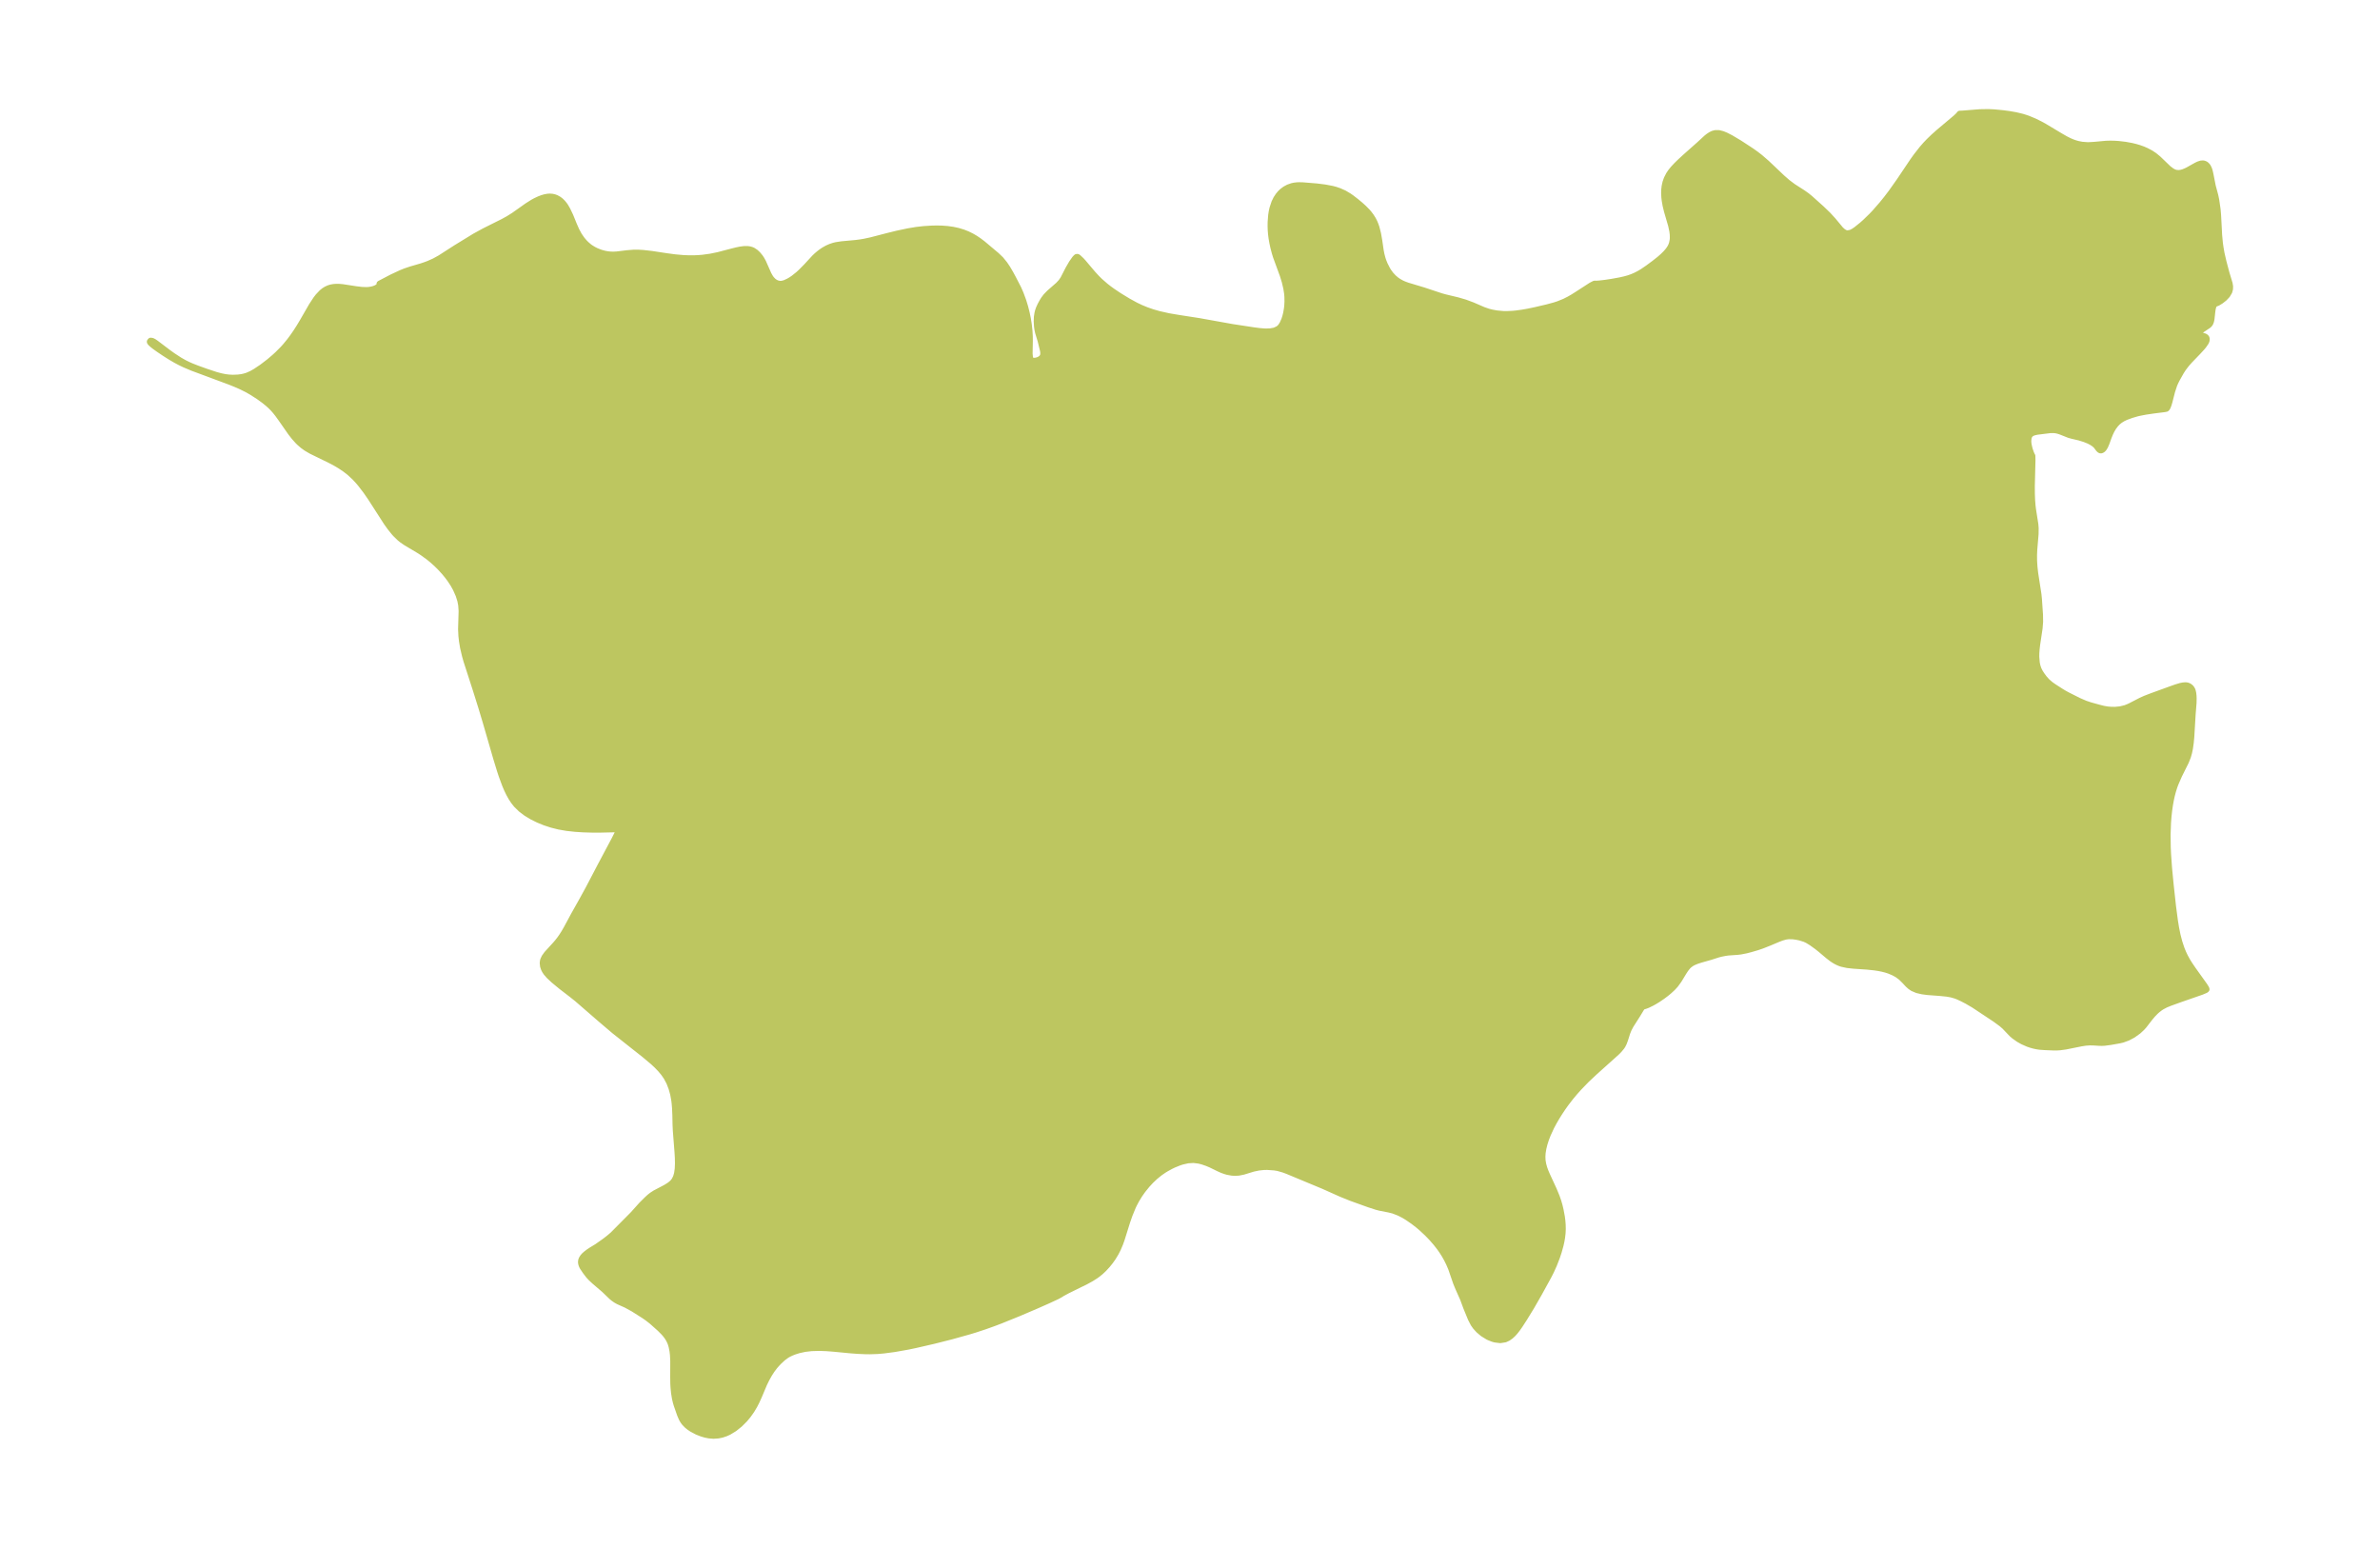 <?xml version="1.0" encoding="UTF-8"?>
<!DOCTYPE svg  PUBLIC '-//W3C//DTD SVG 1.1//EN'  'http://www.w3.org/Graphics/SVG/1.1/DTD/svg11.dtd'>
<svg width="371.52pt" height="241.61pt" version="1.1" viewBox="0 0 371.52 241.61" xmlns="http://www.w3.org/2000/svg" xmlns:xlink="http://www.w3.org/1999/xlink">
 <defs>
  <style type="text/css">*{stroke-linejoin: round; stroke-linecap: butt}</style>
 </defs>
 <g id="figure_1">
  <g id="patch_1">
   <path d="m0 241.61h371.52v-241.61h-371.52v241.61z" fill="none"/>
  </g>
  <g id="axes_1">
   <g id="PatchCollection_1">
    <defs>
     <path id="mb8a0261e3c" d="m324.95-218.99 0.983 0.073 0.975-0.053 1.859-0.171 0.659-0.018 0.665 0.015 0.614 0.04 1.067 0.125 0.98 0.181 0.596 0.145 0.582 0.172 0.566 0.203 0.544 0.235 0.69 0.368 0.551 0.366 0.614 0.504 1.577 1.519 0.534 0.401 0.33 0.176 0.338 0.111 0.46 0.032 0.375-0.055 0.317-0.091 0.399-0.16 0.308-0.148 1.329-0.743 0.327-0.158 0.378-0.125 0.312-0.024 0.164 0.027 0.195 0.08 0.118 0.079 0.17 0.168 0.11 0.154 0.161 0.326 0.098 0.293 0.12 0.509 0.365 1.865 0.394 1.468 0.146 0.688 0.222 1.531 0.071 0.848 0.167 3.143 0.111 1.186 0.099 0.72 0.158 0.906 0.299 1.306 0.48 1.804 0.488 1.624 0.072 0.441-0.014 0.407-0.108 0.402-0.319 0.536-0.46 0.485-0.522 0.408-0.484 0.296-0.333 0.134-0.112 0.023-0.126 0.145-0.118 0.233-0.103 0.354-0.067 0.407-0.138 1.259-0.078 0.361-0.122 0.3-0.127 0.175-0.155 0.14-0.965 0.646-0.239 0.18-0.194 0.173-0.126 0.161-0.031 0.142 0.065 0.104 0.133 0.088 0.178 0.075 0.629 0.201 0.191 0.125 0.074 0.132 0.023 0.119-0.013 0.182-0.039 0.134-0.097 0.208-0.347 0.501-0.245 0.293-0.602 0.656-1.298 1.347-0.506 0.573-0.516 0.675-0.332 0.515-0.669 1.19-0.264 0.537-0.147 0.349-0.33 1.003-0.408 1.596-0.148 0.498-0.14 0.351-0.099 0.17-0.091 0.081-0.027-0.005-0.096 0.032-0.246 0.038-1.609 0.203-1.256 0.185-0.963 0.187-0.432 0.104-0.813 0.24-0.885 0.324-0.473 0.228-0.435 0.271-0.386 0.317-0.33 0.359-0.33 0.443-0.282 0.481-0.24 0.506-0.206 0.512-0.332 0.921-0.226 0.527-0.209 0.339-0.156 0.159-0.181 0.108-0.119 0.015-0.111-0.03-0.175-0.163-0.417-0.55-0.305-0.264-0.38-0.25-0.435-0.229-0.68-0.273-0.814-0.253-1.168-0.274-0.453-0.127-1.218-0.484-0.383-0.132-0.314-0.079-0.283-0.045-0.272-0.02-0.515 0.012-1.992 0.249-0.419 0.087-0.288 0.097-0.214 0.113-0.215 0.189-0.12 0.18-0.102 0.267-0.06 0.486 0.013 0.324 0.044 0.337 0.145 0.628 0.186 0.56 0.157 0.379 0.095 0.162 0.014 0.7-0.101 4.014 0.008 1.242 0.04 0.99 0.066 0.822 0.065 0.547 0.372 2.37 0.048 0.593-0.011 0.901-0.208 2.475-0.033 0.803 0.005 0.915 0.063 0.983 0.109 0.959 0.51 3.297 0.078 0.761 0.167 2.449 0.015 1.057-0.079 0.993-0.382 2.555-0.085 0.732-0.043 0.61-0.01 0.594 0.079 0.956 0.11 0.51 0.162 0.473 0.227 0.453 0.27 0.425 0.4 0.543 0.454 0.505 0.539 0.467 0.523 0.368 1.057 0.68 0.525 0.321 0.505 0.277 1.792 0.901 0.993 0.432 0.787 0.266 1.298 0.36 0.769 0.198 0.684 0.115 0.584 0.047 0.593 0.002 0.806-0.078 0.783-0.19 0.459-0.178 0.386-0.181 1.592-0.823 0.681-0.306 0.896-0.347 3.212-1.167 0.692-0.245 0.695-0.209 0.389-0.079 0.359-0.029 0.155 0.009 0.198 0.041 0.211 0.091 0.218 0.161 0.13 0.143 0.146 0.243 0.069 0.184 0.079 0.362 0.042 0.405 0.015 0.359-0.012 0.693-0.142 1.79-0.213 3.566-0.086 0.904-0.127 0.885-0.134 0.641-0.178 0.621-0.315 0.794-1.046 2.099-0.567 1.299-0.179 0.482-0.234 0.745-0.174 0.666-0.149 0.682-0.148 0.825-0.119 0.84-0.101 0.934-0.073 0.945-0.068 1.85 0.026 2.01 0.051 1.117 0.153 2.144 0.243 2.519 0.377 3.45 0.293 2.225 0.186 1.138 0.228 1.128 0.279 1.074 0.348 1.046 0.252 0.619 0.283 0.6 0.384 0.699 0.322 0.517 0.55 0.811 1.79 2.501 0.274 0.442 0.039 0.133-0.042 0.037-0.121 0.076-0.595 0.25-3.324 1.156-1.622 0.585-0.665 0.274-0.583 0.308-0.291 0.19-0.426 0.329-0.273 0.245-0.469 0.483-0.457 0.546-0.889 1.15-0.312 0.347-0.55 0.513-0.862 0.616-0.8 0.422-0.811 0.296-0.478 0.112-1.387 0.247-0.948 0.125-0.403 0.019-0.368-0.007-0.905-0.057-0.599-0.012-0.662 0.045-0.686 0.105-2.43 0.489-0.892 0.122-0.533 0.033-0.416 4.88e-4 -1.453-0.062-0.766-0.055-0.429-0.065-0.468-0.101-0.484-0.135-0.443-0.152-0.822-0.364-0.605-0.34-0.705-0.497-0.376-0.325-1.117-1.17-0.477-0.415-0.99-0.727-3.328-2.209-1.067-0.623-0.767-0.395-0.602-0.282-0.413-0.164-0.672-0.193-0.699-0.127-1.144-0.115-1.832-0.136-0.868-0.112-0.8-0.186-0.699-0.296-0.391-0.27-0.348-0.316-0.52-0.558-0.565-0.557-0.544-0.4-0.628-0.349-0.697-0.292-0.518-0.165-0.54-0.136-0.607-0.12-0.621-0.094-1.15-0.119-2.104-0.144-0.973-0.106-0.857-0.186-0.232-0.077-0.3-0.119-0.336-0.164-0.355-0.205-0.298-0.199-0.598-0.459-1.237-1.042-0.526-0.417-0.848-0.612-0.623-0.378-0.406-0.192-0.76-0.24-0.196-0.045-0.421-0.081-0.497-0.066-0.688-0.019-0.503 0.07-0.581 0.168-0.578 0.22-1.357 0.571-1.145 0.454-0.718 0.246-1.049 0.307-0.707 0.183-0.846 0.167-0.503 0.059-1.446 0.103-0.455 0.063-0.658 0.129-0.466 0.12-1.166 0.374-1.579 0.449-0.589 0.192-0.524 0.217-0.322 0.177-0.368 0.276-0.204 0.202-0.331 0.413-0.308 0.47-0.763 1.258-0.543 0.741-0.435 0.468-0.527 0.485-0.413 0.343-0.589 0.447-0.707 0.482-0.536 0.329-0.428 0.24-0.687 0.336-0.419 0.156-0.133 0.022-0.053-0.016-0.107 0.053-0.263 0.294-0.618 1.021-1.045 1.64-0.327 0.618-0.223 0.556-0.333 1.051-0.187 0.511-0.192 0.388-0.134 0.21-0.407 0.496-0.423 0.425-3.435 3.082-1.276 1.202-1.165 1.208-0.633 0.708-0.613 0.73-0.774 1.004-0.469 0.659-0.499 0.747-0.473 0.757-0.44 0.757-0.407 0.764-0.547 1.187-0.275 0.714-0.23 0.714-0.18 0.719-0.116 0.713-0.038 0.606 0.027 0.599 0.103 0.605 0.168 0.596 0.202 0.549 0.233 0.546 1.032 2.232 0.466 1.121 0.268 0.774 0.18 0.631 0.153 0.642 0.206 1.102 0.076 0.592 0.049 0.594 0.016 0.715-0.031 0.642-0.082 0.698-0.096 0.544-0.14 0.629-0.288 1.036-0.289 0.864-0.443 1.134-0.436 0.97-0.389 0.769-1.478 2.693-1.23 2.147-1.109 1.808-0.721 1.11-0.379 0.534-0.336 0.428-0.301 0.335-0.365 0.338-0.419 0.296-0.45 0.208-0.753 0.117-0.813-0.103-0.338-0.097-0.575-0.228-0.2-0.098-0.773-0.478-0.654-0.553-0.468-0.517-0.32-0.451-0.411-0.793-0.707-1.717-0.526-1.418-0.742-1.669-0.326-0.789-0.786-2.282-0.319-0.744-0.364-0.732-0.342-0.605-0.371-0.586-0.387-0.554-0.566-0.727-0.668-0.769-0.709-0.735-0.931-0.866-0.496-0.419-0.764-0.591-0.936-0.643-0.502-0.304-0.739-0.383-0.928-0.361-0.694-0.174-1.402-0.273-0.506-0.13-1.204-0.39-2.786-1.003-1.556-0.628-2.745-1.228-5.621-2.34-0.6-0.225-0.929-0.266-0.557-0.09-1.09-0.075-0.532 0.006-0.841 0.09-0.839 0.177-1.549 0.472-0.727 0.145-0.541 0.032-0.501-0.031-0.655-0.119-0.334-0.093-0.548-0.196-0.528-0.238-1.224-0.598-0.575-0.24-0.731-0.252-0.553-0.14-0.846-0.105-0.886 0.057-0.875 0.196-0.46 0.147-0.872 0.352-0.467 0.226-0.695 0.379-0.409 0.251-0.614 0.425-0.705 0.57-0.697 0.657-0.587 0.633-0.682 0.843-0.496 0.704-0.498 0.812-0.374 0.708-0.178 0.378-0.514 1.25-0.387 1.109-0.859 2.745-0.238 0.659-0.318 0.75-0.331 0.657-0.457 0.758-0.41 0.578-0.47 0.583-0.544 0.589-0.485 0.455-0.436 0.357-0.351 0.255-0.689 0.439-0.831 0.456-2.874 1.414-0.871 0.471-0.252 0.168-0.49 0.267-1.493 0.692-1.79 0.791-2.739 1.169-2.795 1.132-1.165 0.442-1.31 0.468-1.526 0.503-0.92 0.28-2.749 0.768-2.746 0.695-2.878 0.663-1.143 0.239-2.109 0.374-1.719 0.227-0.951 0.082-1.21 0.041-0.678-0.008-1.2-0.054-1.124-0.085-2.665-0.255-1.072-0.083-1.151-0.042-1.21 0.038-1.012 0.117-0.949 0.204-0.721 0.227-0.413 0.162-0.443 0.207-0.348 0.199-0.595 0.439-0.553 0.51-0.372 0.385-0.358 0.411-0.432 0.574-0.4 0.617-0.444 0.792-0.37 0.756-0.801 1.901-0.366 0.808-0.337 0.659-0.459 0.774-0.549 0.773-0.527 0.629-0.758 0.756-0.83 0.666-0.867 0.527-0.473 0.215-0.599 0.201-0.579 0.121-0.733 0.049-0.695-0.057-0.568-0.114-0.573-0.169-0.707-0.279-0.809-0.428-0.402-0.27-0.366-0.297-0.384-0.398-0.216-0.293-0.199-0.344-0.275-0.635-0.524-1.504-0.129-0.437-0.139-0.585-0.141-0.869-0.081-0.83-0.034-0.614-0.014-1.069 0.008-2.455-0.05-0.97-0.068-0.577-0.136-0.688-0.119-0.411-0.122-0.325-0.199-0.41-0.258-0.414-0.258-0.341-0.277-0.319-0.607-0.611-1.286-1.146-0.681-0.528-0.562-0.387-1.616-1.024-1.119-0.614-1.235-0.554-0.38-0.216-0.374-0.259-0.3-0.249-1.136-1.095-1.555-1.331-0.533-0.502-0.339-0.364-0.506-0.664-0.429-0.639-0.11-0.21-0.084-0.218-0.048-0.211-0.014-0.183 0.033-0.249 0.085-0.217 0.179-0.281 0.219-0.248 0.289-0.252 0.36-0.274 0.419-0.28 0.915-0.557 1.268-0.896 0.615-0.48 0.582-0.497 3.134-3.16 1.36-1.514 0.796-0.791 0.428-0.395 0.35-0.279 0.522-0.338 1.692-0.891 0.513-0.321 0.324-0.25 0.171-0.158 0.123-0.13 0.21-0.277 0.243-0.488 0.161-0.557 0.108-0.754 0.035-0.817-0.018-0.896-0.055-0.932-0.265-3.387-0.038-0.823-0.03-1.514-0.049-1.104-0.064-0.757-0.058-0.485-0.173-0.946-0.256-0.926-0.346-0.894-0.448-0.846-0.44-0.634-0.516-0.615-0.567-0.586-0.565-0.527-1.331-1.118-4.738-3.748-2.075-1.764-3.738-3.241-0.85-0.677-1.577-1.212-1.206-0.994-0.743-0.695-0.426-0.493-0.216-0.329-0.13-0.258-0.141-0.418-0.051-0.48 0.04-0.327 0.049-0.175 0.185-0.393 0.37-0.514 1.337-1.463 0.307-0.359 0.347-0.441 0.323-0.453 0.377-0.589 0.358-0.616 1.15-2.134 1.221-2.168 1.065-1.942 2.011-3.838 2.049-3.853 0.535-1.064 0.246-0.568-0.255-0.023-2.855 0.065-1.247-0.005-1.286-0.038-1.292-0.083-1.275-0.14-1.24-0.214-1.131-0.283-1.083-0.355-1.029-0.419-0.969-0.481-0.9-0.545-0.816-0.617-0.715-0.701-0.413-0.522-0.368-0.559-0.354-0.633-0.319-0.661-0.305-0.715-0.542-1.471-0.247-0.748-0.588-1.919-1.593-5.5-0.716-2.389-0.883-2.817-1.464-4.529-0.216-0.761-0.305-1.291-0.172-1.035-0.087-0.785-0.05-1.041 0.083-2.842-0.065-0.92-0.14-0.719-0.272-0.86-0.432-0.975-0.391-0.704-0.496-0.756-0.416-0.559-0.524-0.635-0.666-0.723-0.539-0.53-0.667-0.598-0.546-0.446-0.973-0.704-0.568-0.366-2.047-1.221-0.598-0.414-0.291-0.233-0.703-0.684-0.212-0.236-0.631-0.788-0.534-0.745-2.483-3.859-0.744-1.078-0.884-1.148-0.434-0.504-0.453-0.483-0.794-0.736-0.706-0.548-0.742-0.498-0.666-0.397-0.927-0.495-2.942-1.435-0.795-0.467-0.53-0.385-0.497-0.43-0.268-0.264-0.572-0.64-0.534-0.684-1.489-2.139-0.554-0.763-0.357-0.449-0.376-0.426-0.389-0.389-0.412-0.37-0.57-0.464-0.813-0.591-1.093-0.703-0.708-0.411-0.974-0.485-0.92-0.402-0.849-0.342-5.828-2.167-1.221-0.515-0.731-0.35-0.713-0.381-0.847-0.497-0.847-0.538-0.927-0.624-0.632-0.451-0.324-0.256-0.268-0.243-0.133-0.163-0.008-0.052 0.1-0.126 0.237 0.037 0.243 0.125 0.346 0.237 1.906 1.444 0.725 0.517 1.044 0.681 0.738 0.418 0.568 0.281 0.563 0.248 0.832 0.328 1.439 0.519 1.55 0.512 0.755 0.203 0.7 0.139 0.544 0.068 0.658 0.033 0.79-0.033 0.515-0.066 0.399-0.08 0.52-0.152 0.677-0.296 0.609-0.344 1.041-0.696 1.106-0.847 0.826-0.7 0.477-0.436 0.854-0.856 0.377-0.417 0.677-0.823 0.521-0.7 0.487-0.707 0.505-0.788 0.481-0.8 1.454-2.521 0.662-1.01 0.336-0.437 0.578-0.611 0.33-0.267 0.357-0.224 0.369-0.169 0.338-0.106 0.397-0.076 0.442-0.034 0.461 0.008 0.521 0.047 2.09 0.322 0.881 0.106 0.76 0.029 0.417-0.028 0.411-0.068 0.361-0.098 0.328-0.131 0.286-0.168 0.128-0.107 0.128-0.17 0.01-0.239 1.92-1.004 1.446-0.673 0.646-0.259 0.853-0.287 1.66-0.486 0.584-0.196 0.533-0.2 0.903-0.401 0.921-0.509 2.443-1.572 2.934-1.799 1.497-0.819 2.905-1.452 0.829-0.454 0.857-0.534 2.106-1.492 0.901-0.568 0.416-0.225 0.537-0.251 0.448-0.173 0.426-0.128 0.462-0.086 0.315-0.019 0.384 0.028 0.311 0.069 0.306 0.112 0.407 0.226 0.313 0.244 0.267 0.267 0.285 0.352 0.142 0.206 0.32 0.549 0.456 0.959 0.56 1.383 0.39 0.883 0.41 0.752 0.442 0.641 0.382 0.452 0.28 0.285 0.441 0.382 0.261 0.191 0.523 0.317 0.422 0.206 0.629 0.243 0.619 0.17 0.484 0.087 0.506 0.049 0.381 0.009 0.545-0.027 1.622-0.197 1.009-0.081 0.756 0.001 0.704 0.042 1.355 0.154 2.249 0.342 1.353 0.183 1.349 0.12 0.85 0.033 0.849-0.003 0.672-0.03 0.667-0.055 1.203-0.166 1.19-0.245 2.158-0.565 0.74-0.184 0.58-0.118 0.55-0.071 0.58-0.003 0.329 0.05 0.318 0.099 0.159 0.074 0.407 0.272 0.336 0.316 0.359 0.431 0.214 0.322 0.255 0.463 0.846 1.909 0.28 0.489 0.181 0.249 0.312 0.324 0.305 0.214 0.318 0.138 0.305 0.068 0.174 0.014 0.276-0.016 0.447-0.12 0.609-0.287 0.347-0.205 0.407-0.274 0.749-0.599 0.422-0.387 0.842-0.855 1.263-1.369 0.313-0.298 0.394-0.337 0.301-0.231 0.42-0.285 0.525-0.296 0.514-0.228 0.525-0.174 0.367-0.088 0.862-0.131 2.151-0.198 0.796-0.103 0.549-0.092 1.087-0.232 2.597-0.674 1.487-0.365 1.698-0.36 1.287-0.214 1.137-0.131 1.329-0.082 0.749-0.012 0.743 0.016 0.871 0.064 0.855 0.119 0.816 0.177 0.791 0.241 0.67 0.267 0.643 0.316 0.576 0.336 0.55 0.369 0.599 0.452 2.165 1.822 0.658 0.63 0.597 0.736 0.422 0.628 0.497 0.845 0.358 0.661 0.855 1.654 0.361 0.824 0.42 1.141 0.283 0.931 0.235 0.928 0.178 0.865 0.151 0.944 0.108 0.985 0.048 0.868 0.007 0.702-0.036 1.992 0.055 0.569 0.08 0.301 0.07 0.142 0.101 0.11 0.187-0.011 0.047-0.003 0.076 0.026 0.153 0.005 0.201-0.018 0.242-0.051 0.245-0.085 0.195-0.099 0.175-0.122 0.129-0.123 0.105-0.138 0.107-0.233 0.028-0.124 2.49e-4 -0.376-0.05-0.307-0.361-1.486-0.392-1.278-0.11-0.505-0.065-0.485-0.044-0.752 0.025-0.698 0.094-0.6 0.085-0.327 0.129-0.374 0.238-0.526 0.275-0.507 0.245-0.4 0.35-0.467 0.541-0.557 1.383-1.209 0.457-0.493 0.319-0.471 0.792-1.542 0.536-0.923 0.478-0.679 0.223-0.237 0.055-0.024 0.105 0.002 0.115 0.074 0.466 0.437 0.295 0.325 1.498 1.771 0.631 0.686 0.466 0.461 0.9 0.785 0.543 0.422 0.557 0.404 1.027 0.687 1.397 0.851 1.201 0.659 0.82 0.388 0.835 0.343 0.984 0.34 0.999 0.285 1.488 0.334 1.537 0.262 3.199 0.496 5.172 0.929 3.365 0.514 0.829 0.108 0.681 0.062 0.47 0.018 0.656-0.027 0.647-0.118 0.593-0.274 0.286-0.255 0.133-0.161 0.24-0.379 0.285-0.646 0.159-0.496 0.131-0.53 0.123-0.714 0.05-0.46 0.035-0.659-0.015-0.773-0.042-0.483-0.126-0.813-0.247-1.045-0.31-1.007-1.064-2.907-0.19-0.616-0.21-0.805-0.152-0.697-0.126-0.711-0.086-0.67-0.048-0.607-0.021-0.621 0.007-0.615 0.081-1.068 0.083-0.55 0.115-0.533 0.311-0.935 0.29-0.585 0.303-0.462 0.313-0.376 0.307-0.296 0.443-0.331 0.503-0.27 0.571-0.2 0.345-0.075 0.412-0.05 0.31-0.014 0.588 0.014 2.157 0.176 1.296 0.163 1.133 0.213 0.523 0.139 0.579 0.197 0.767 0.34 0.744 0.441 0.37 0.258 0.769 0.592 0.625 0.519 0.543 0.49 0.565 0.576 0.224 0.259 0.356 0.469 0.301 0.481 0.225 0.444 0.176 0.428 0.136 0.399 0.243 0.957 0.198 1.141 0.212 1.472 0.117 0.598 0.162 0.624 0.136 0.412 0.221 0.55 0.406 0.798 0.189 0.306 0.351 0.477 0.439 0.473 0.377 0.326 0.385 0.272 0.501 0.281 0.368 0.166 0.518 0.194 2.567 0.773 2.735 0.908 0.636 0.174 1.914 0.458 1.169 0.34 1.169 0.436 1.694 0.733 0.771 0.266 0.537 0.137 0.783 0.142 0.999 0.093 0.546 0.01 1.003-0.048 0.521-0.052 0.871-0.119 0.892-0.153 1.118-0.231 1.92-0.448 1.161-0.315 0.583-0.189 0.963-0.388 0.765-0.385 0.568-0.328 0.599-0.377 2.254-1.457 0.458-0.236 0.115-0.031 0.045 0.006 0.015 0.023 0.687-0.05 0.852-0.099 1.059-0.162 1.242-0.226 0.754-0.169 0.627-0.176 0.535-0.19 0.508-0.217 0.55-0.278 0.587-0.349 0.854-0.584 0.999-0.743 0.78-0.616 0.51-0.446 0.501-0.497 0.389-0.457 0.282-0.425 0.164-0.336 0.107-0.301 0.111-0.535 0.025-0.305-0.012-0.56-0.063-0.532-0.188-0.89-0.653-2.245-0.214-0.88-0.135-0.771-0.058-0.502-0.033-0.66 0.016-0.52 0.062-0.531 0.129-0.584 0.206-0.589 0.317-0.622 0.304-0.454 0.4-0.494 0.525-0.559 0.523-0.512 0.748-0.689 2.221-1.974 1.163-1.068 0.287-0.227 0.362-0.239 0.315-0.154 0.383-0.107 0.566 0.006 0.565 0.146 0.491 0.201 0.775 0.397 1.339 0.794 1.905 1.247 0.719 0.514 0.621 0.484 1.007 0.87 2.42 2.297 0.854 0.743 0.861 0.647 1.545 0.99 0.574 0.408 0.544 0.44 1.802 1.618 0.974 0.938 0.793 0.866 1.189 1.432 0.389 0.35 0.381 0.211 0.274 0.062 0.565-0.099 0.444-0.226 0.418-0.282 0.904-0.726 0.499-0.442 1.01-0.982 0.517-0.547 1.105-1.266 0.724-0.897 0.735-0.966 1.252-1.773 2.084-3.099 0.546-0.765 0.921-1.176 0.542-0.618 0.514-0.539 0.703-0.679 0.844-0.751 2.639-2.221 0.448-0.424 0.158-0.21 0.377-0.01 2.754-0.221 1.314-0.022 0.892 0.041 1.336 0.127 1.005 0.133 1.055 0.184 1.022 0.246 0.853 0.277 1.028 0.426 0.915 0.454 0.669 0.37 2.473 1.481 0.781 0.448 0.603 0.305 0.444 0.191 0.4 0.145 0.474 0.138 0.624 0.125" stroke="#bdc660"/>
    </defs>
    <g clip-path="url(#pff9a8ed391)">
     <use y="241.613" fill="#bdc660" stroke="#bdc660" xlink:href="#mb8a0261e3c"/>
    </g>
   </g>
  </g>
 </g>
 <defs>
  <clipPath id="pff9a8ed391">
   <rect x="7.2" y="7.2" width="357.12" height="227.21"/>
  </clipPath>
 </defs>
</svg>
